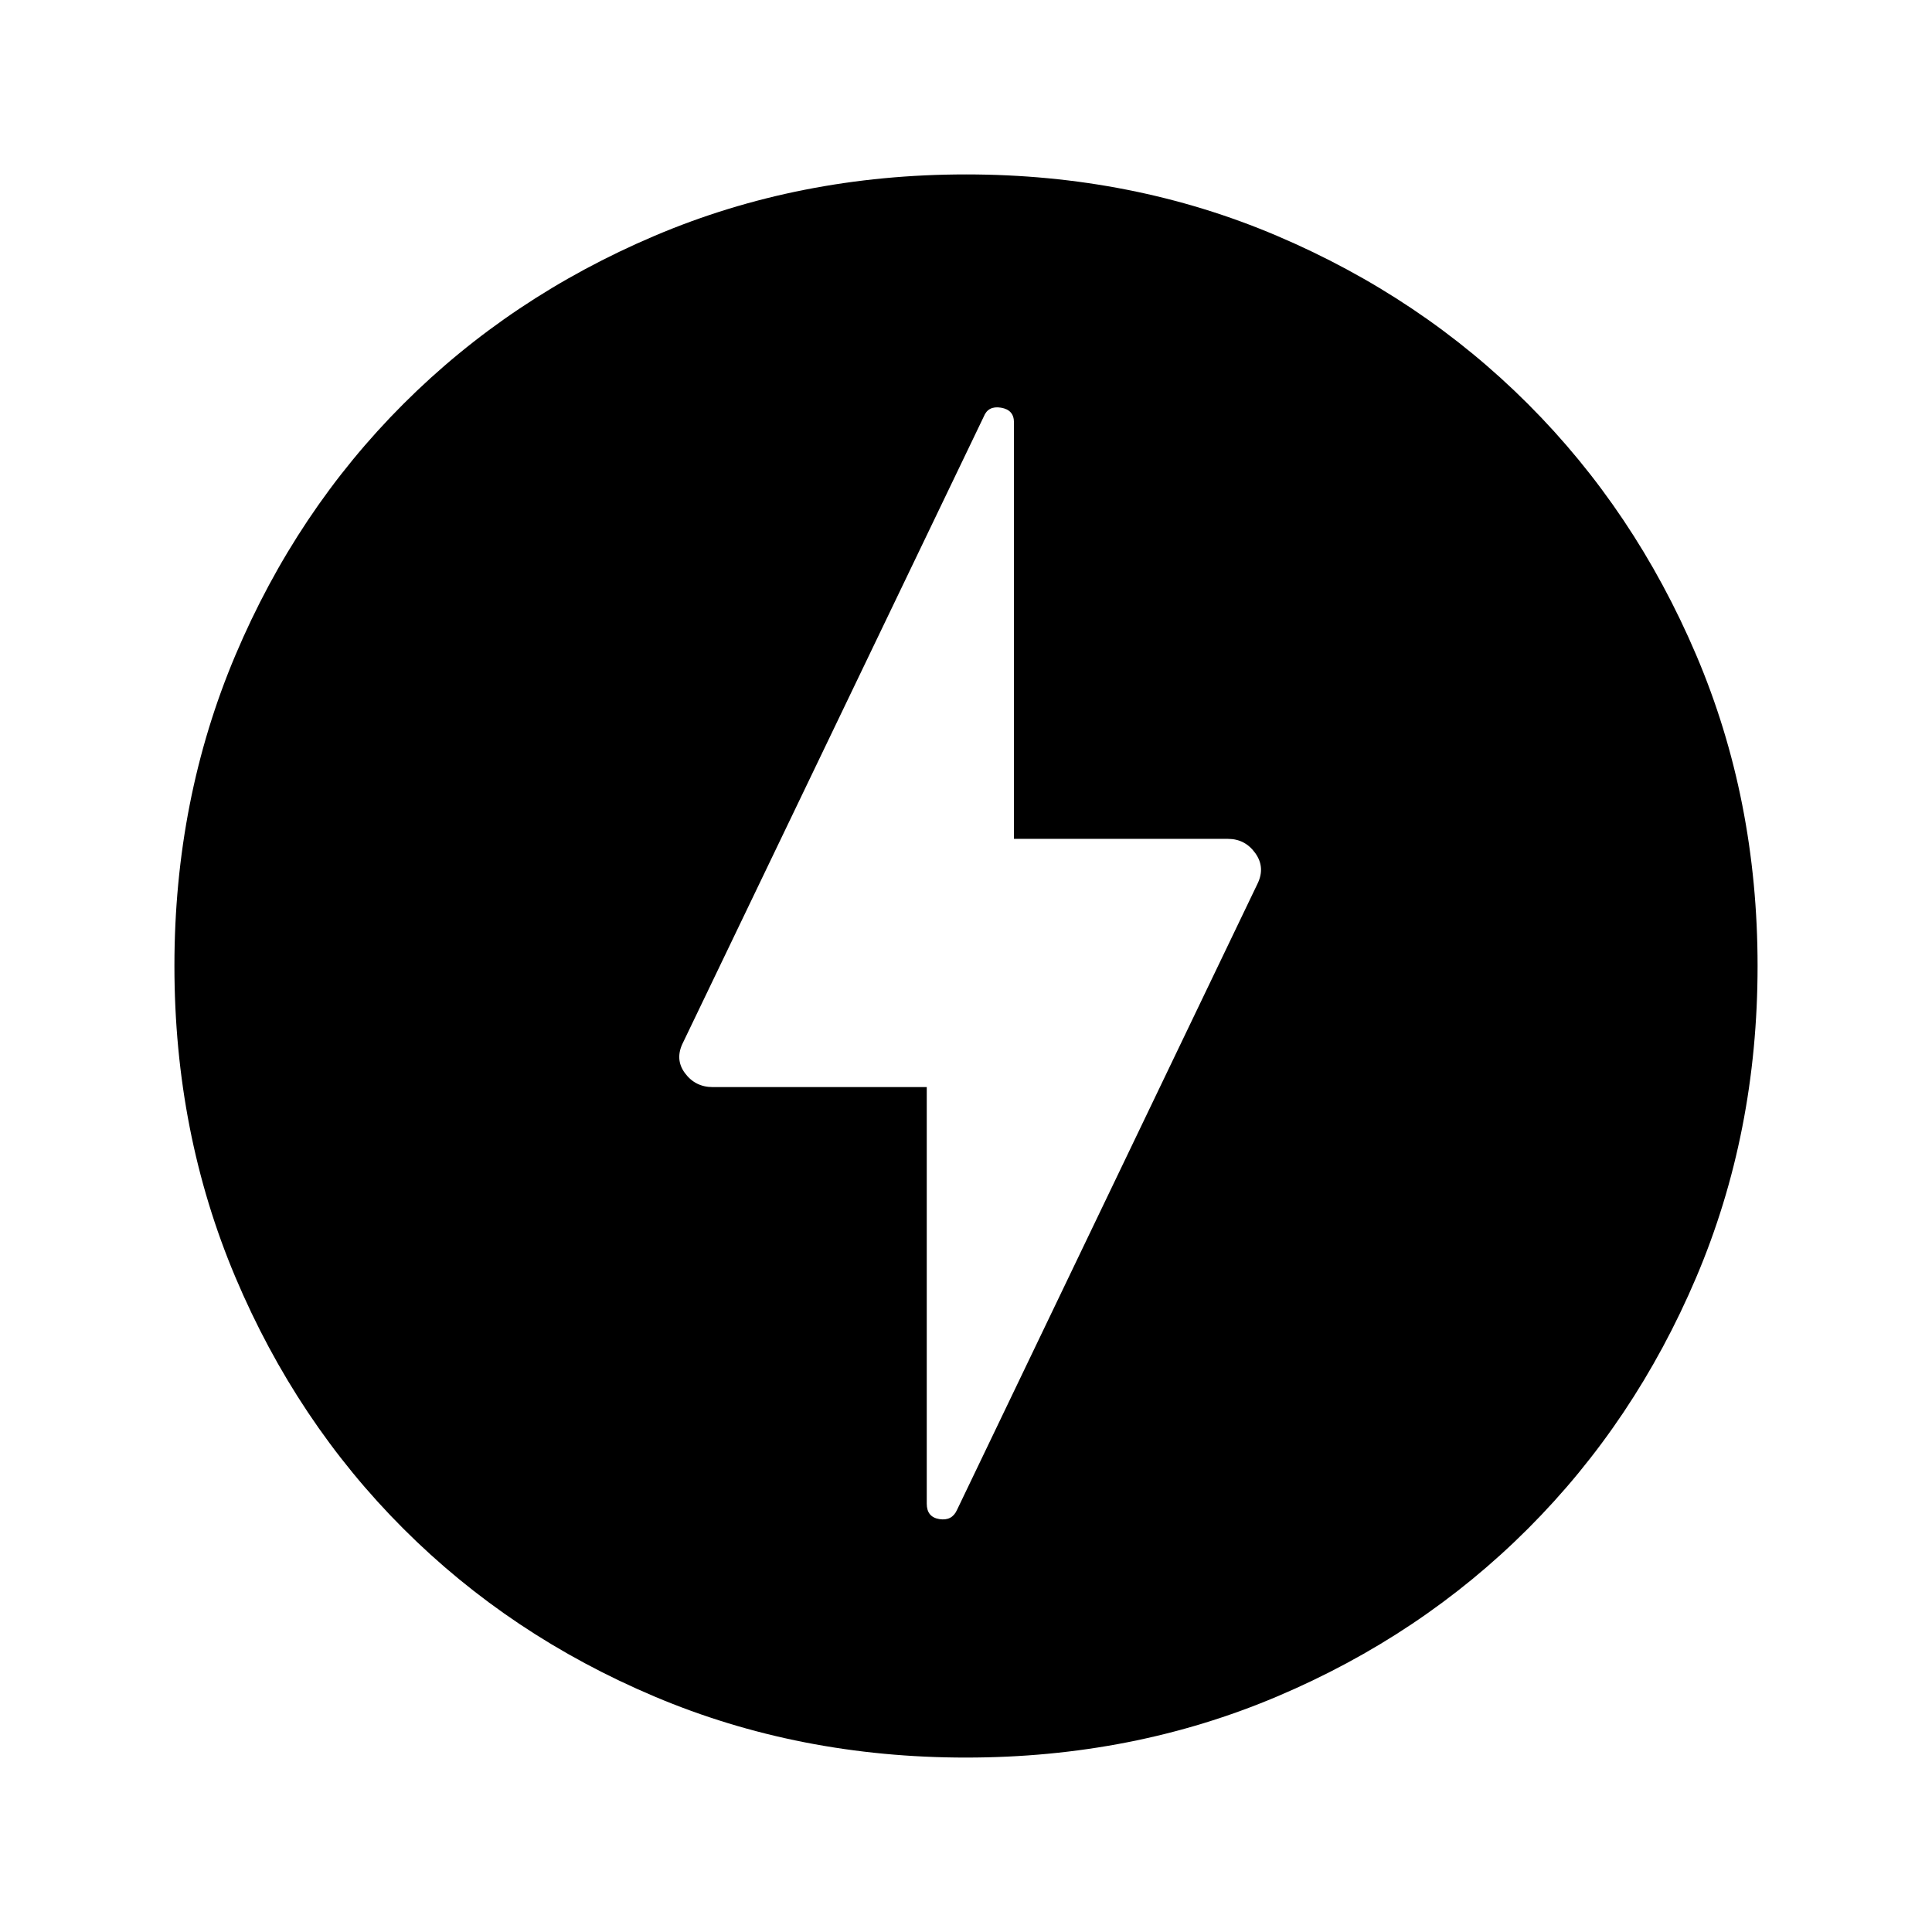 <svg xmlns="http://www.w3.org/2000/svg" height="40" viewBox="0 -960 960 960" width="40"><path d="m475.5-209.67 149.33-311.16q4-8.17-1.08-15.25-5.08-7.09-13.58-7.09H503.83v-206.98q0-6.18-6.41-7.27-6.42-1.08-8.59 4.42L339.5-442.17q-4.33 8.4.82 15.37 5.14 6.97 13.85 6.97H460.5v207q0 6.65 6.25 7.66 6.25 1 8.75-4.5Zm4.54 123Q397-86.67 325.25-117q-71.75-30.33-124.83-83.42Q147.33-253.5 117-325.3q-30.33-71.79-30.33-154.75 0-82.78 30.33-154.45 30.33-71.67 83.42-124.75 53.08-53.08 124.88-83.58 71.79-30.5 154.75-30.5 82.78 0 154.45 30.5 71.67 30.5 124.75 83.58t83.58 124.71q30.5 71.62 30.5 154.5 0 83.04-30.5 154.79-30.5 71.75-83.58 124.83-53.08 53.09-124.71 83.42-71.62 30.33-154.5 30.33Z"/></svg>